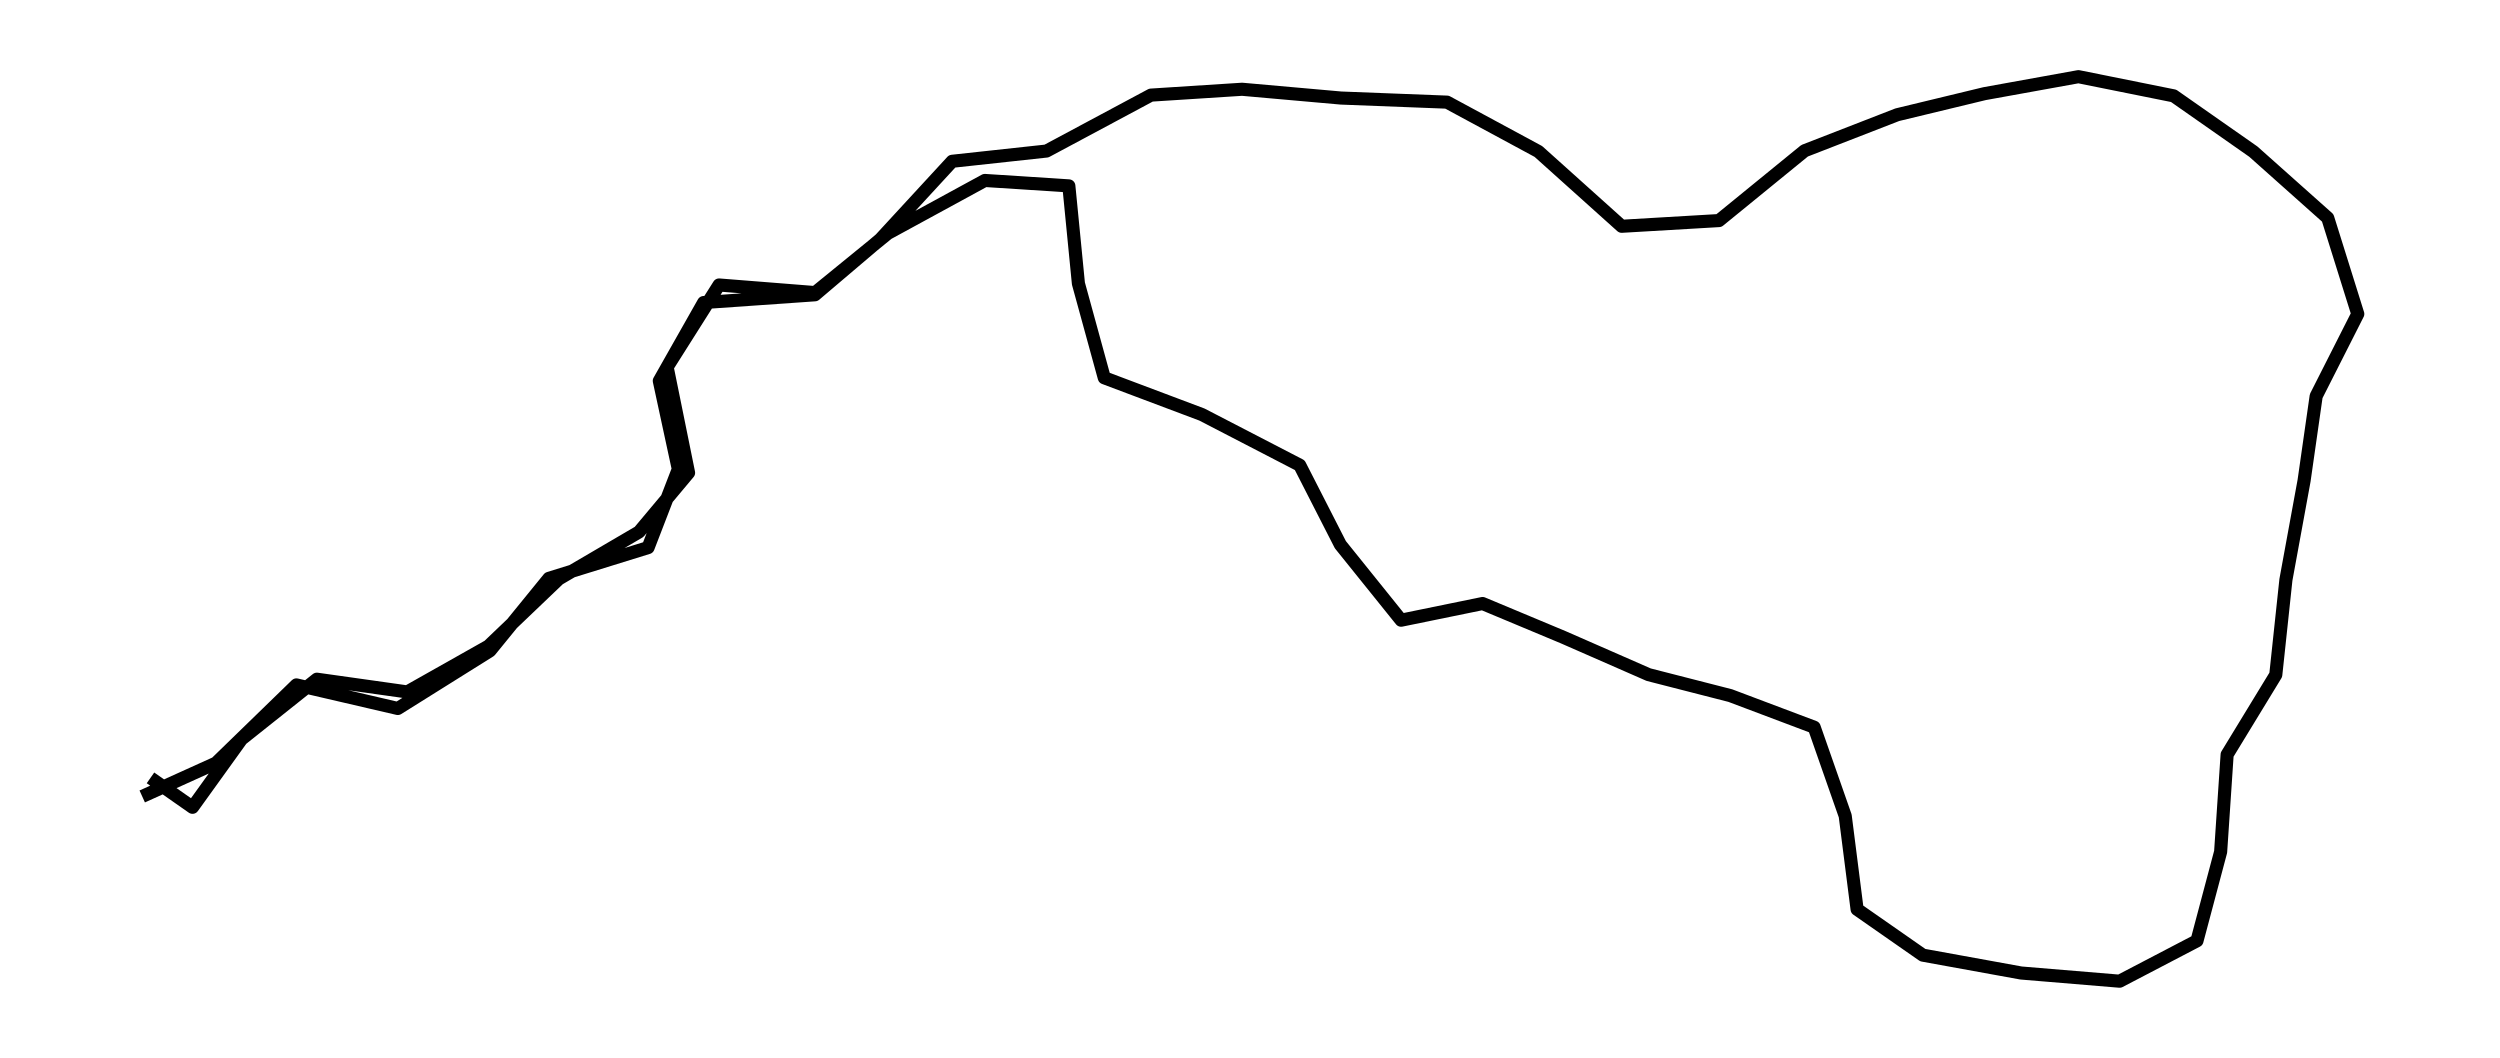 <?xml version="1.0" encoding="utf-8" standalone="no"?>
<!DOCTYPE svg PUBLIC "-//W3C//DTD SVG 1.1//EN"
  "http://www.w3.org/Graphics/SVG/1.1/DTD/svg11.dtd">
<svg height="242.21pt" version="1.1" viewBox="0 0 572.4 242.21" width="572.4pt" xmlns="http://www.w3.org/2000/svg" xmlns:xlink="http://www.w3.org/1999/xlink">
 <defs>
  <style type="text/css">*{stroke-linecap:butt;stroke-linejoin:round;}</style>
 </defs>
 <g id="figure_1">
  <g id="patch_1">
   <path d="M 0 242.21 
L 572.4 242.21 
L 572.4 0 
L 0 0 
z
" style="fill:none;"/>
  </g>
  <g id="axes_1">
   <g id="LineCollection_1">
    <path clip-path="url(#p7b9a9970f8)" d="M 32.564 182.357 
L 49.448 174.715 
L 67.869 156.817 
L 91.078 162.214 
L 112.17 149.008 
L 125.677 132.417 
L 148.382 125.379 
L 155.312 107.414 
L 150.952 87.203 
L 161.108 69.271 
L 186.585 67.495 
L 201.579 54.759 
L 218.009 36.928 
L 239.606 34.582 
L 263.52 21.778 
L 284.386 20.437 
L 307.04 22.448 
L 331.308 23.387 
L 352.224 34.682 
L 371.3 51.809 
L 393.577 50.502 
L 413.182 34.515 
L 434.4 26.269 
L 454.384 21.443 
L 475.879 17.555 
L 497.677 21.946 
L 515.922 34.716 
L 532.957 49.899 
L 539.836 71.886 
L 530.311 90.689 
L 527.539 110.061 
L 523.381 132.752 
L 521.062 154.505 
L 509.924 172.771 
L 508.437 195.027 
L 503.019 215.405 
L 485.304 224.655 
L 462.75 222.779 
L 440.247 218.689 
L 425.202 208.199 
L 422.481 186.815 
L 415.374 166.504 
L 396.172 159.264 
L 377.474 154.471 
L 357.894 145.891 
L 339.447 138.182 
L 320.799 142.003 
L 306.889 124.708 
L 297.59 106.509 
L 275.188 94.912 
L 252.835 86.499 
L 246.913 64.914 
L 244.721 42.559 
L 225.494 41.318 
L 203.293 53.418 
L 186.635 66.992 
L 164.636 65.249 
L 152.742 84.052 
L 157.656 108.252 
L 146.316 121.792 
L 127.945 132.551 
L 111.842 147.935 
L 93.245 158.426 
L 72.556 155.51 
L 55.294 169.252 
L 44.08 184.837 
L 34.454 178.101 
" style="fill:none;stroke:#000000;stroke-width:3;"/>
   </g>
  </g>
 </g>
 <defs>
  <clipPath id="p7b9a9970f8">
   <rect height="227.81" width="558" x="7.2" y="7.2"/>
  </clipPath>
 </defs>
</svg>
